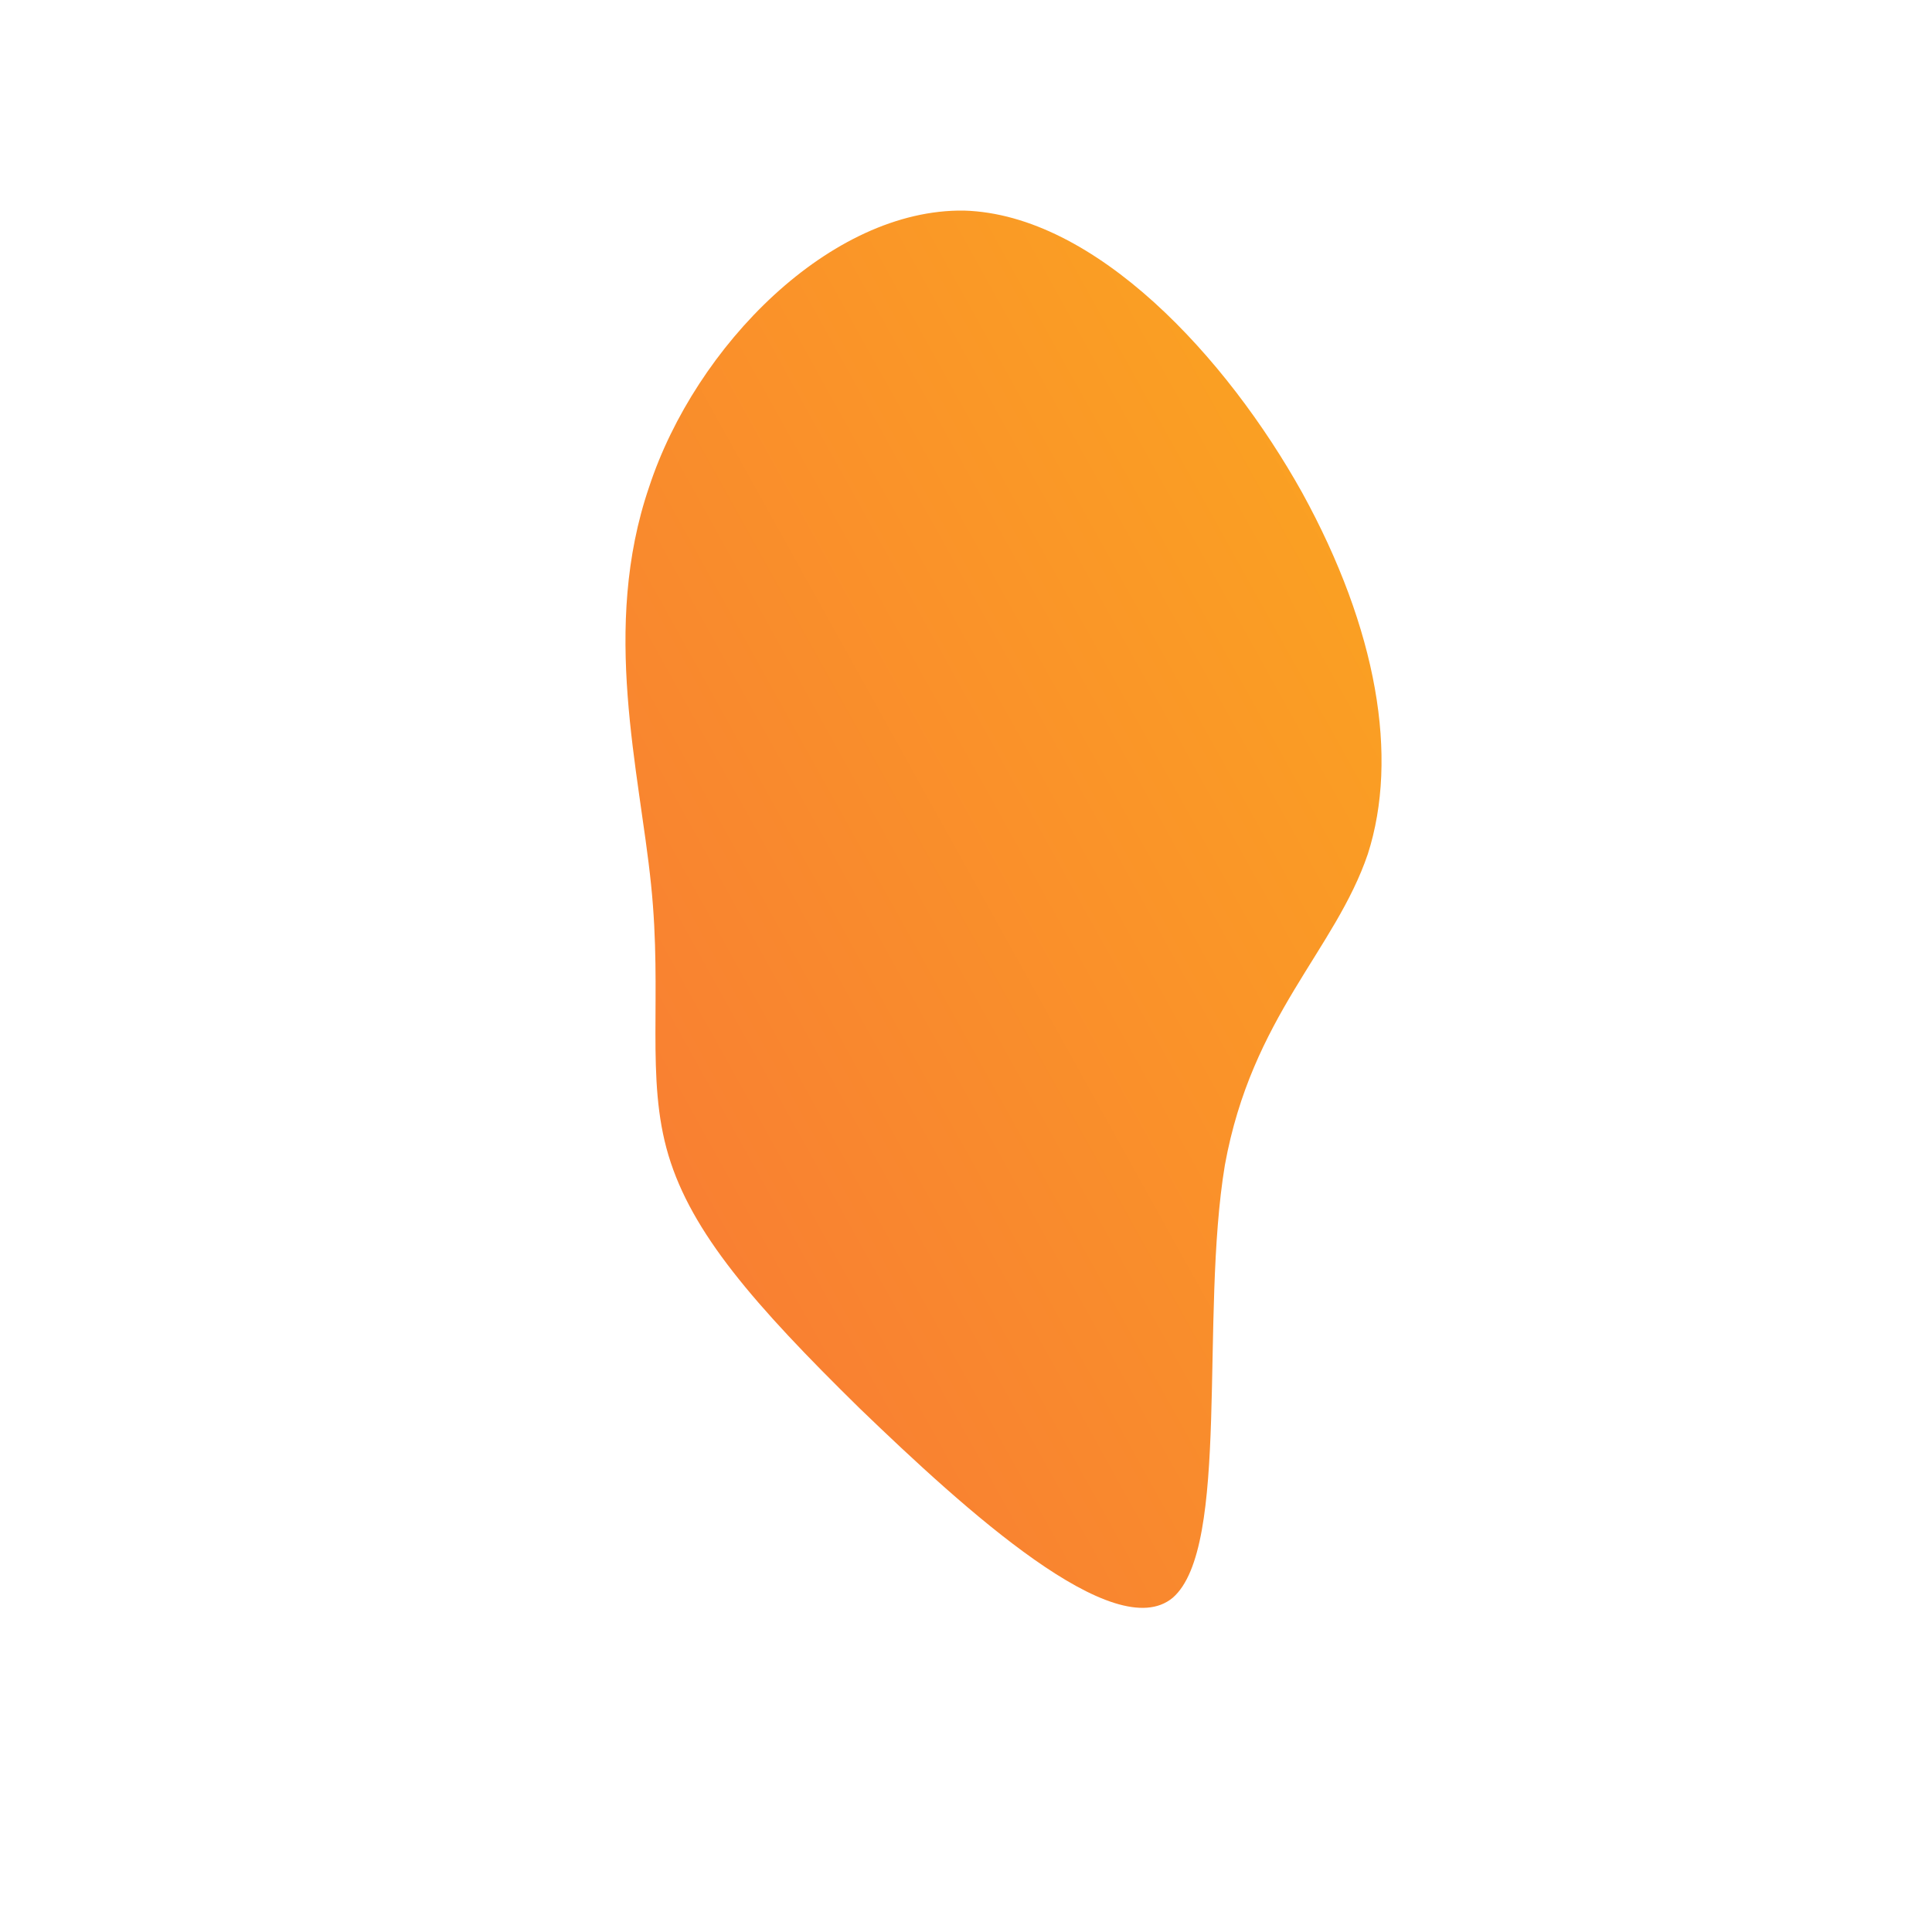 <!--?xml version="1.0" standalone="no"?-->
              <svg id="sw-js-blob-svg" viewBox="0 0 100 100" xmlns="http://www.w3.org/2000/svg" version="1.1">
                    <defs> 
                        <linearGradient id="sw-gradient" x1="0" x2="1" y1="1" y2="0">
                            <stop id="stop1" stop-color="rgba(248, 117, 55, 1)" offset="0%"></stop>
                            <stop id="stop2" stop-color="rgba(251, 168, 31, 1)" offset="100%"></stop>
                        </linearGradient>
                    </defs>
                <path fill="url(#sw-gradient)" d="M17.4,-24.5C21.3,-17.4,22.4,-10.8,20.8,-5.8C19.1,-0.8,14.8,2.6,13.4,10.3C12.1,18.1,13.7,30.1,10.7,32.7C7.7,35.2,0,28.2,-5.5,22.9C-11,17.5,-14.2,13.8,-15.4,9.8C-16.6,5.8,-15.7,1.6,-16.3,-4.2C-16.9,-10.1,-18.9,-17.5,-16.4,-24.8C-14,-32.1,-7,-39.2,-0.1,-39.1C6.7,-38.9,13.5,-31.5,17.4,-24.5Z" width="100%" height="100%" transform="translate(50 50)" stroke-width="0" style="transition: all 0.3s ease 0s;"></path>
              </svg>
